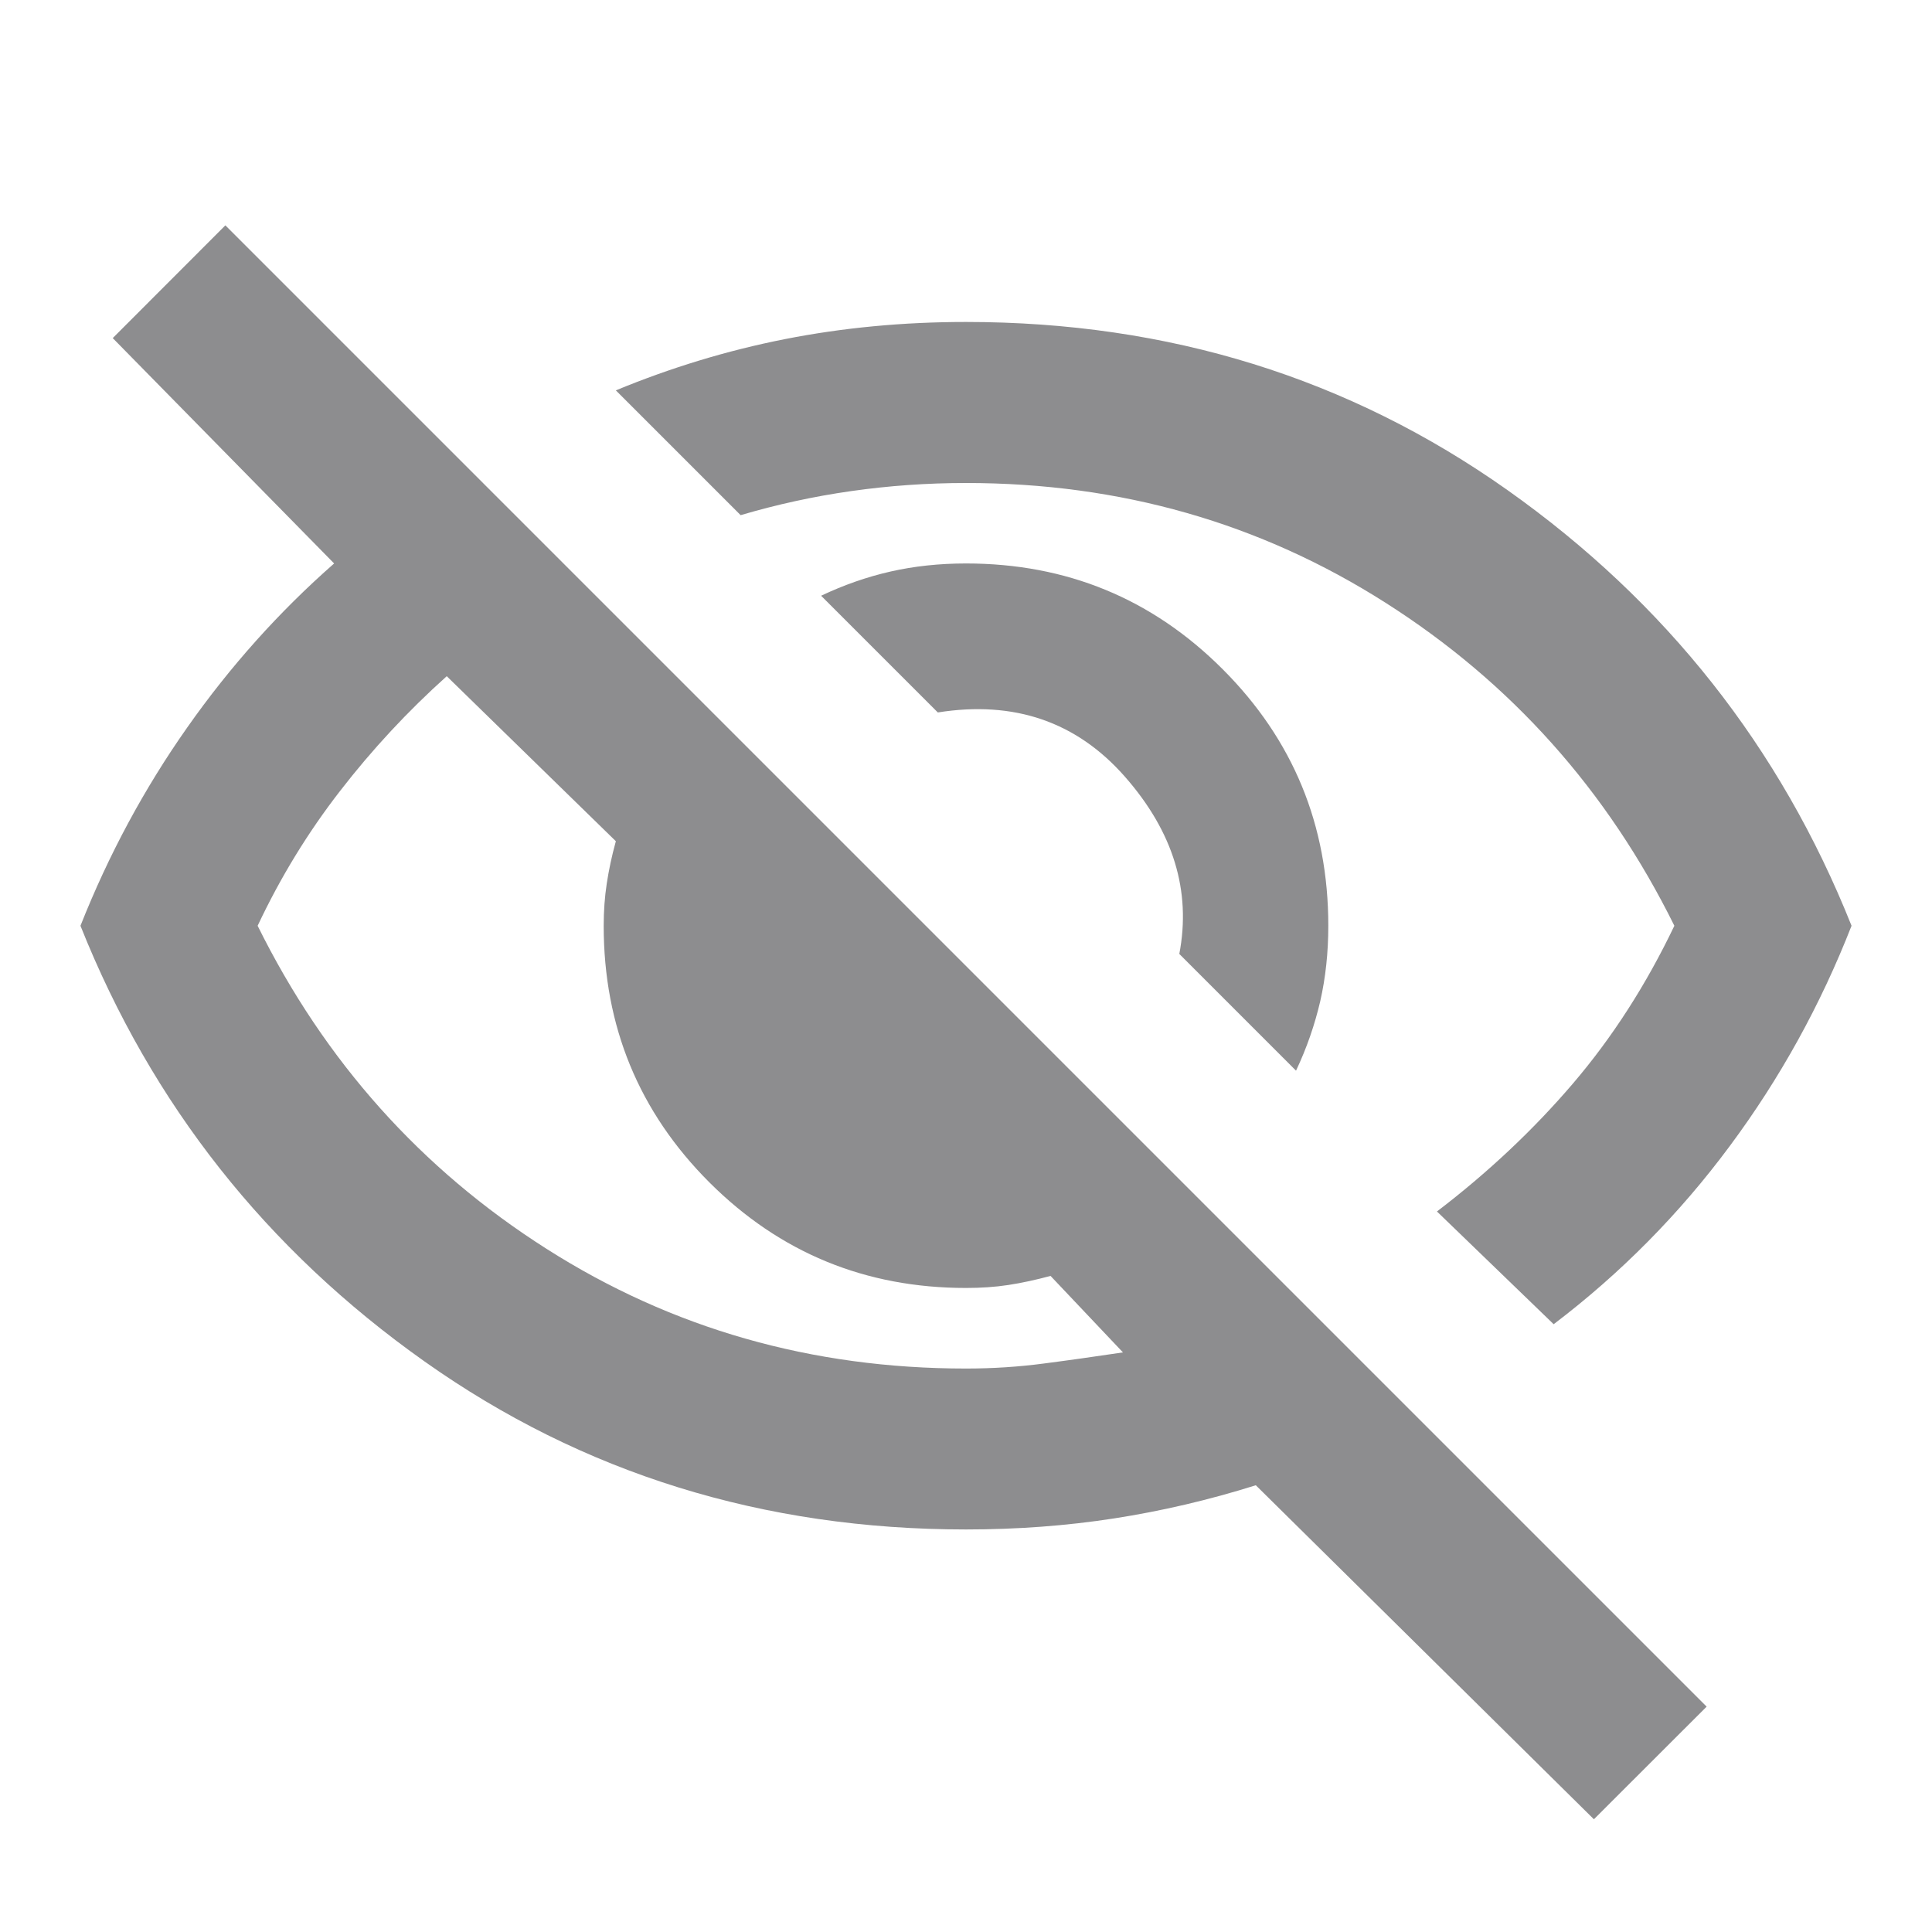 <svg width="17" height="17" viewBox="0 0 17 17" fill="none" xmlns="http://www.w3.org/2000/svg">
<g opacity="0.5">
<mask id="mask0_2_58" style="mask-type:alpha" maskUnits="userSpaceOnUse" x="0" y="0" width="17" height="17">
<rect width="17" height="17" fill="#D9D9D9"/>
</mask>
<g mask="url(#mask0_2_58)">
<path d="M11.404 9.421L10.377 8.394C10.483 7.839 10.324 7.319 9.899 6.835C9.474 6.351 8.925 6.162 8.252 6.269L7.225 5.242C7.426 5.147 7.629 5.076 7.836 5.029C8.043 4.982 8.264 4.958 8.5 4.958C9.385 4.958 10.138 5.268 10.758 5.888C11.378 6.508 11.688 7.26 11.688 8.146C11.688 8.382 11.664 8.603 11.617 8.81C11.569 9.016 11.499 9.22 11.404 9.421ZM13.671 11.652L12.644 10.66C13.092 10.318 13.491 9.943 13.839 9.536C14.187 9.129 14.485 8.665 14.733 8.146C14.143 6.953 13.296 6.006 12.192 5.304C11.088 4.601 9.858 4.25 8.5 4.25C8.158 4.25 7.821 4.274 7.491 4.321C7.16 4.368 6.835 4.439 6.517 4.533L5.419 3.435C5.903 3.235 6.399 3.084 6.906 2.984C7.414 2.884 7.945 2.833 8.5 2.833C10.283 2.833 11.87 3.326 13.264 4.312C14.657 5.298 15.666 6.576 16.292 8.146C16.02 8.842 15.663 9.489 15.22 10.085C14.778 10.681 14.261 11.204 13.671 11.652ZM14.025 16.008L11.05 13.069C10.637 13.199 10.221 13.296 9.802 13.361C9.382 13.426 8.949 13.458 8.5 13.458C6.717 13.458 5.129 12.966 3.736 11.98C2.343 10.994 1.334 9.716 0.708 8.146C0.956 7.52 1.269 6.939 1.647 6.402C2.025 5.864 2.456 5.383 2.94 4.958L0.992 2.975L1.983 1.983L15.017 15.017L14.025 16.008ZM3.931 5.95C3.589 6.257 3.276 6.593 2.993 6.959C2.709 7.325 2.467 7.721 2.267 8.146C2.857 9.338 3.704 10.286 4.808 10.988C5.912 11.691 7.142 12.042 8.5 12.042C8.736 12.042 8.966 12.027 9.191 11.997C9.415 11.968 9.645 11.935 9.881 11.9L9.244 11.227C9.114 11.262 8.99 11.289 8.872 11.307C8.754 11.325 8.63 11.333 8.5 11.333C7.615 11.333 6.862 11.023 6.242 10.404C5.622 9.784 5.312 9.031 5.312 8.146C5.312 8.016 5.321 7.892 5.339 7.774C5.357 7.656 5.383 7.532 5.419 7.402L3.931 5.95Z" fill="#1C1B1F"/>
</g>
</g>
</svg>
